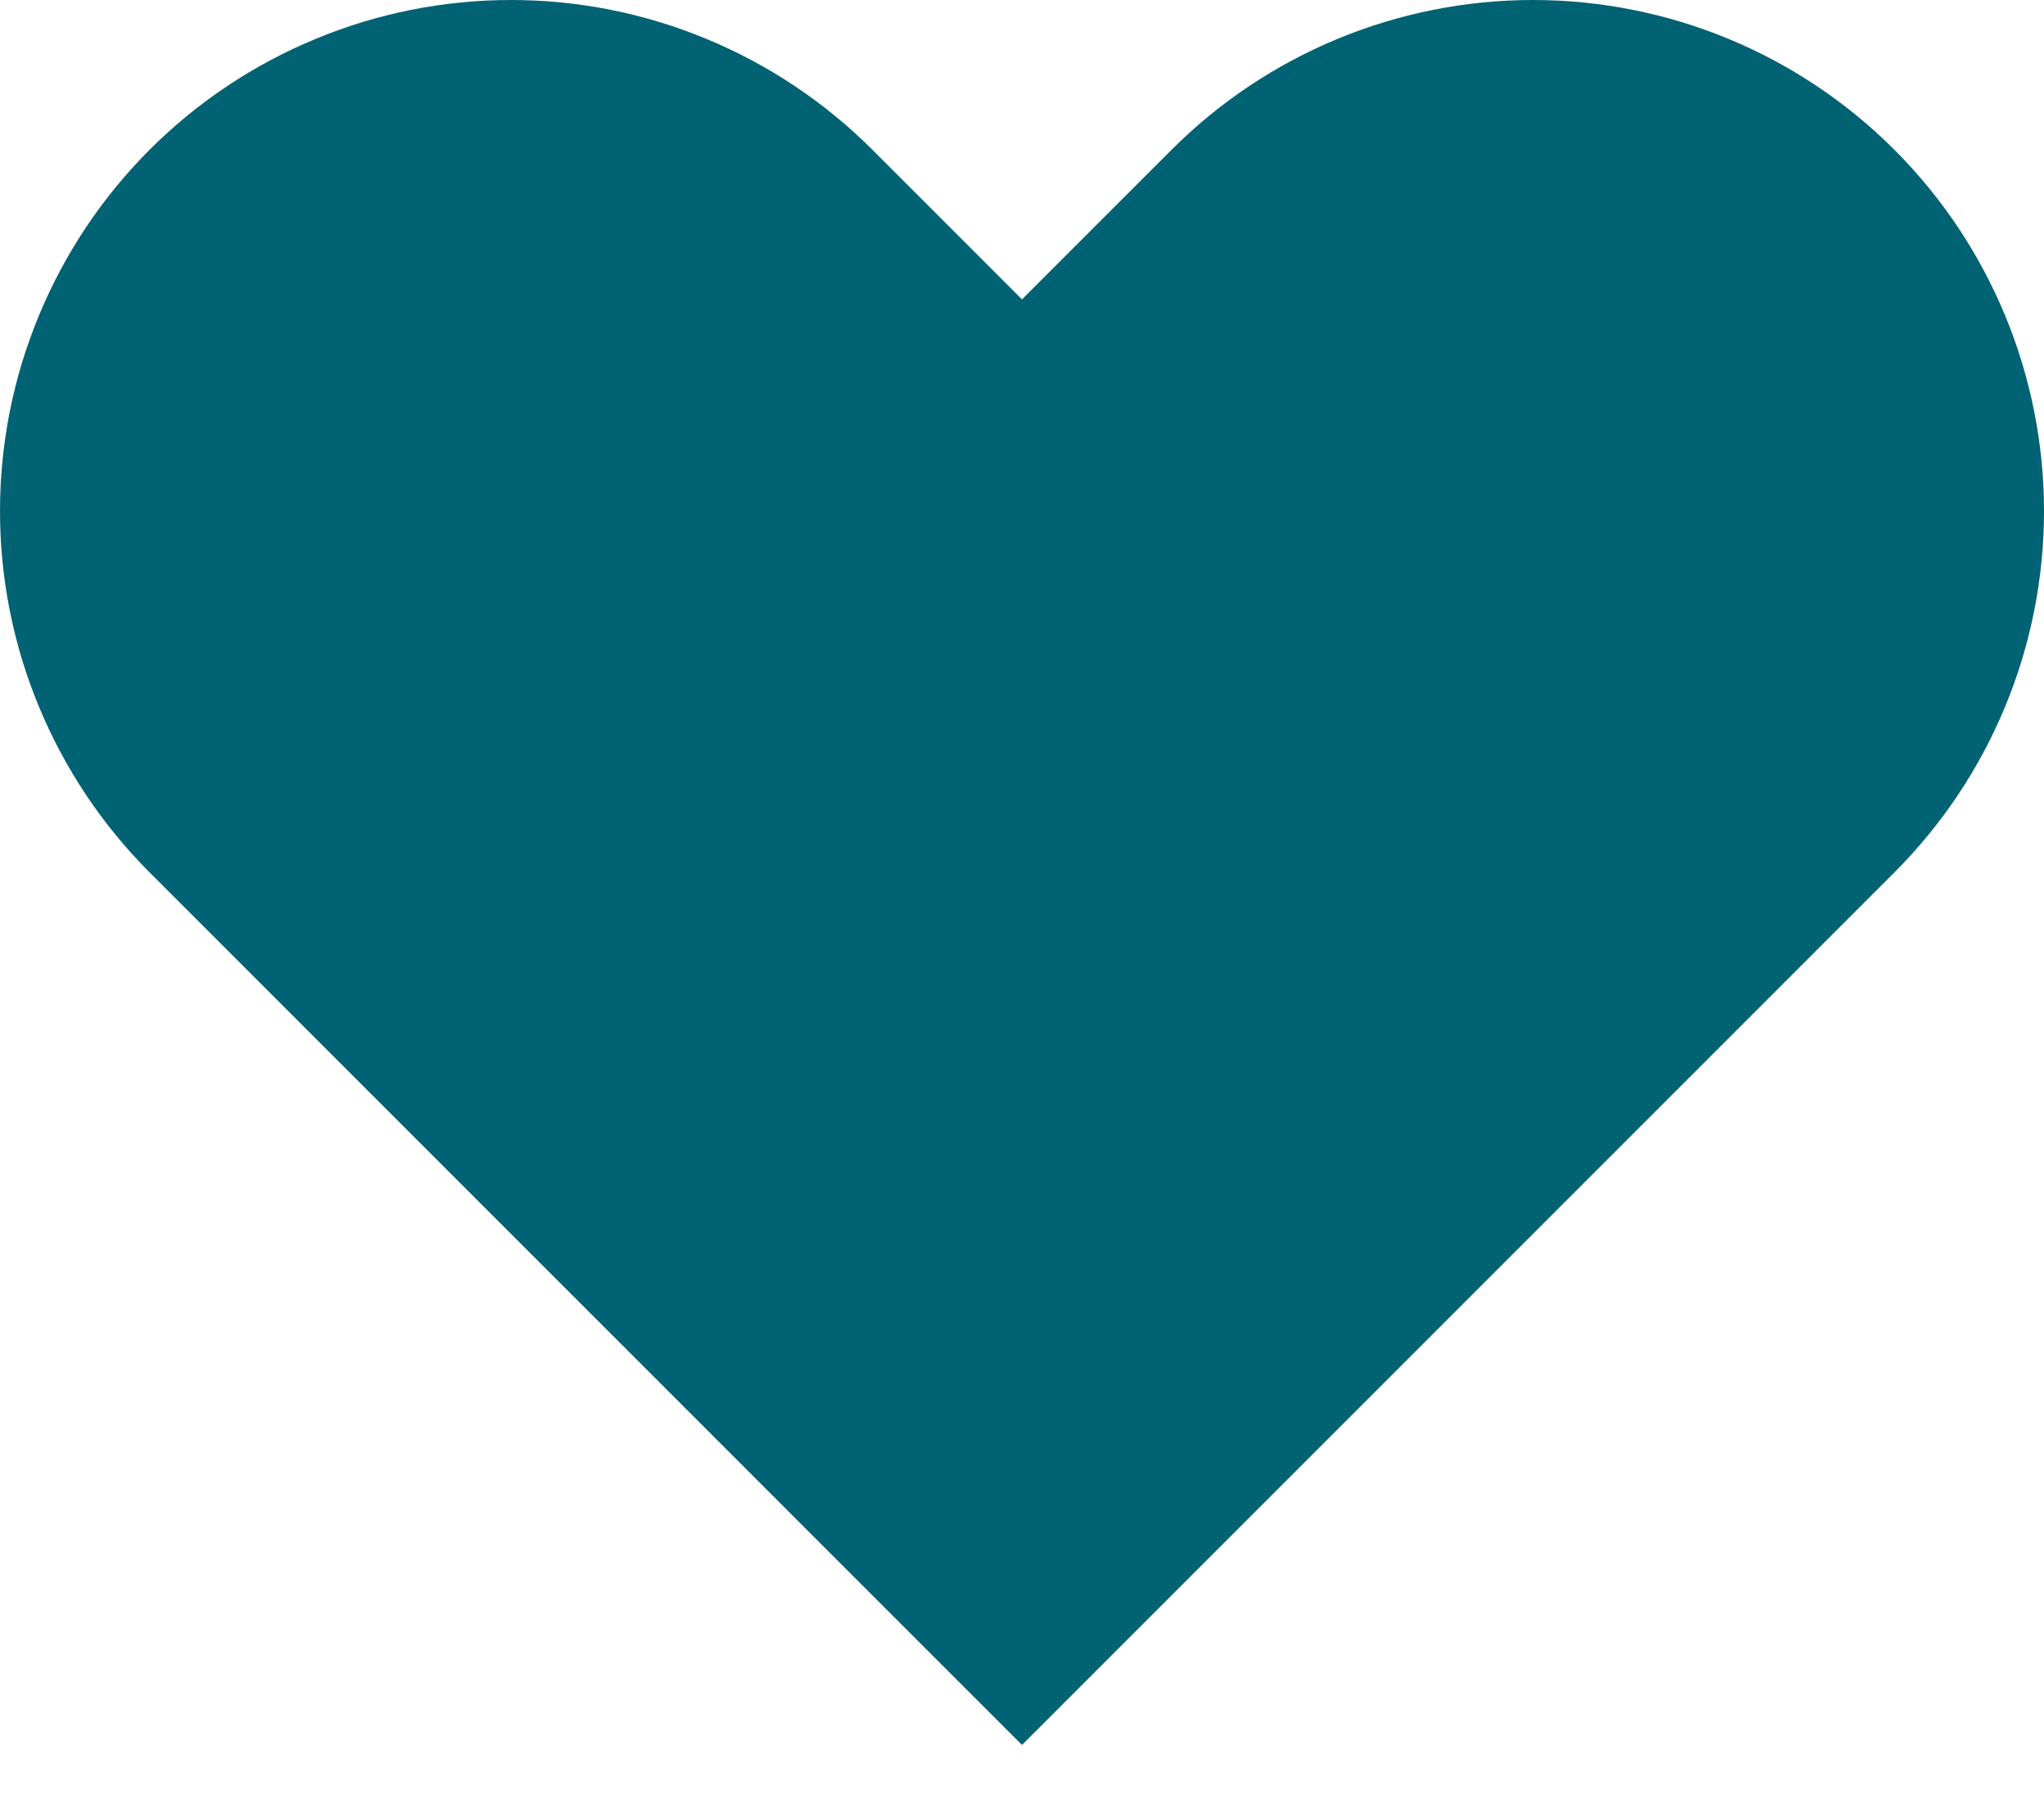 <svg width="18" height="16" viewBox="0 0 18 16" fill="none" xmlns="http://www.w3.org/2000/svg">
<path d="M0.343 2.778C0.569 2.232 0.9 1.736 1.318 1.318C1.736 0.9 2.232 0.569 2.778 0.343C3.324 0.116 3.909 0 4.5 0C5.091 0 5.676 0.116 6.222 0.343C6.768 0.569 7.264 0.9 7.682 1.318L9 2.636L10.318 1.318C11.162 0.474 12.307 1.14352e-05 13.5 1.14441e-05C14.694 1.1453e-05 15.838 0.474 16.682 1.318C17.526 2.162 18 3.307 18 4.5C18 5.694 17.526 6.838 16.682 7.682L9 15.364L1.318 7.682C0.9 7.264 0.569 6.768 0.343 6.222C0.116 5.676 0 5.091 0 4.5C0 3.909 0.116 3.324 0.343 2.778Z" fill="#006272"/>
</svg>
